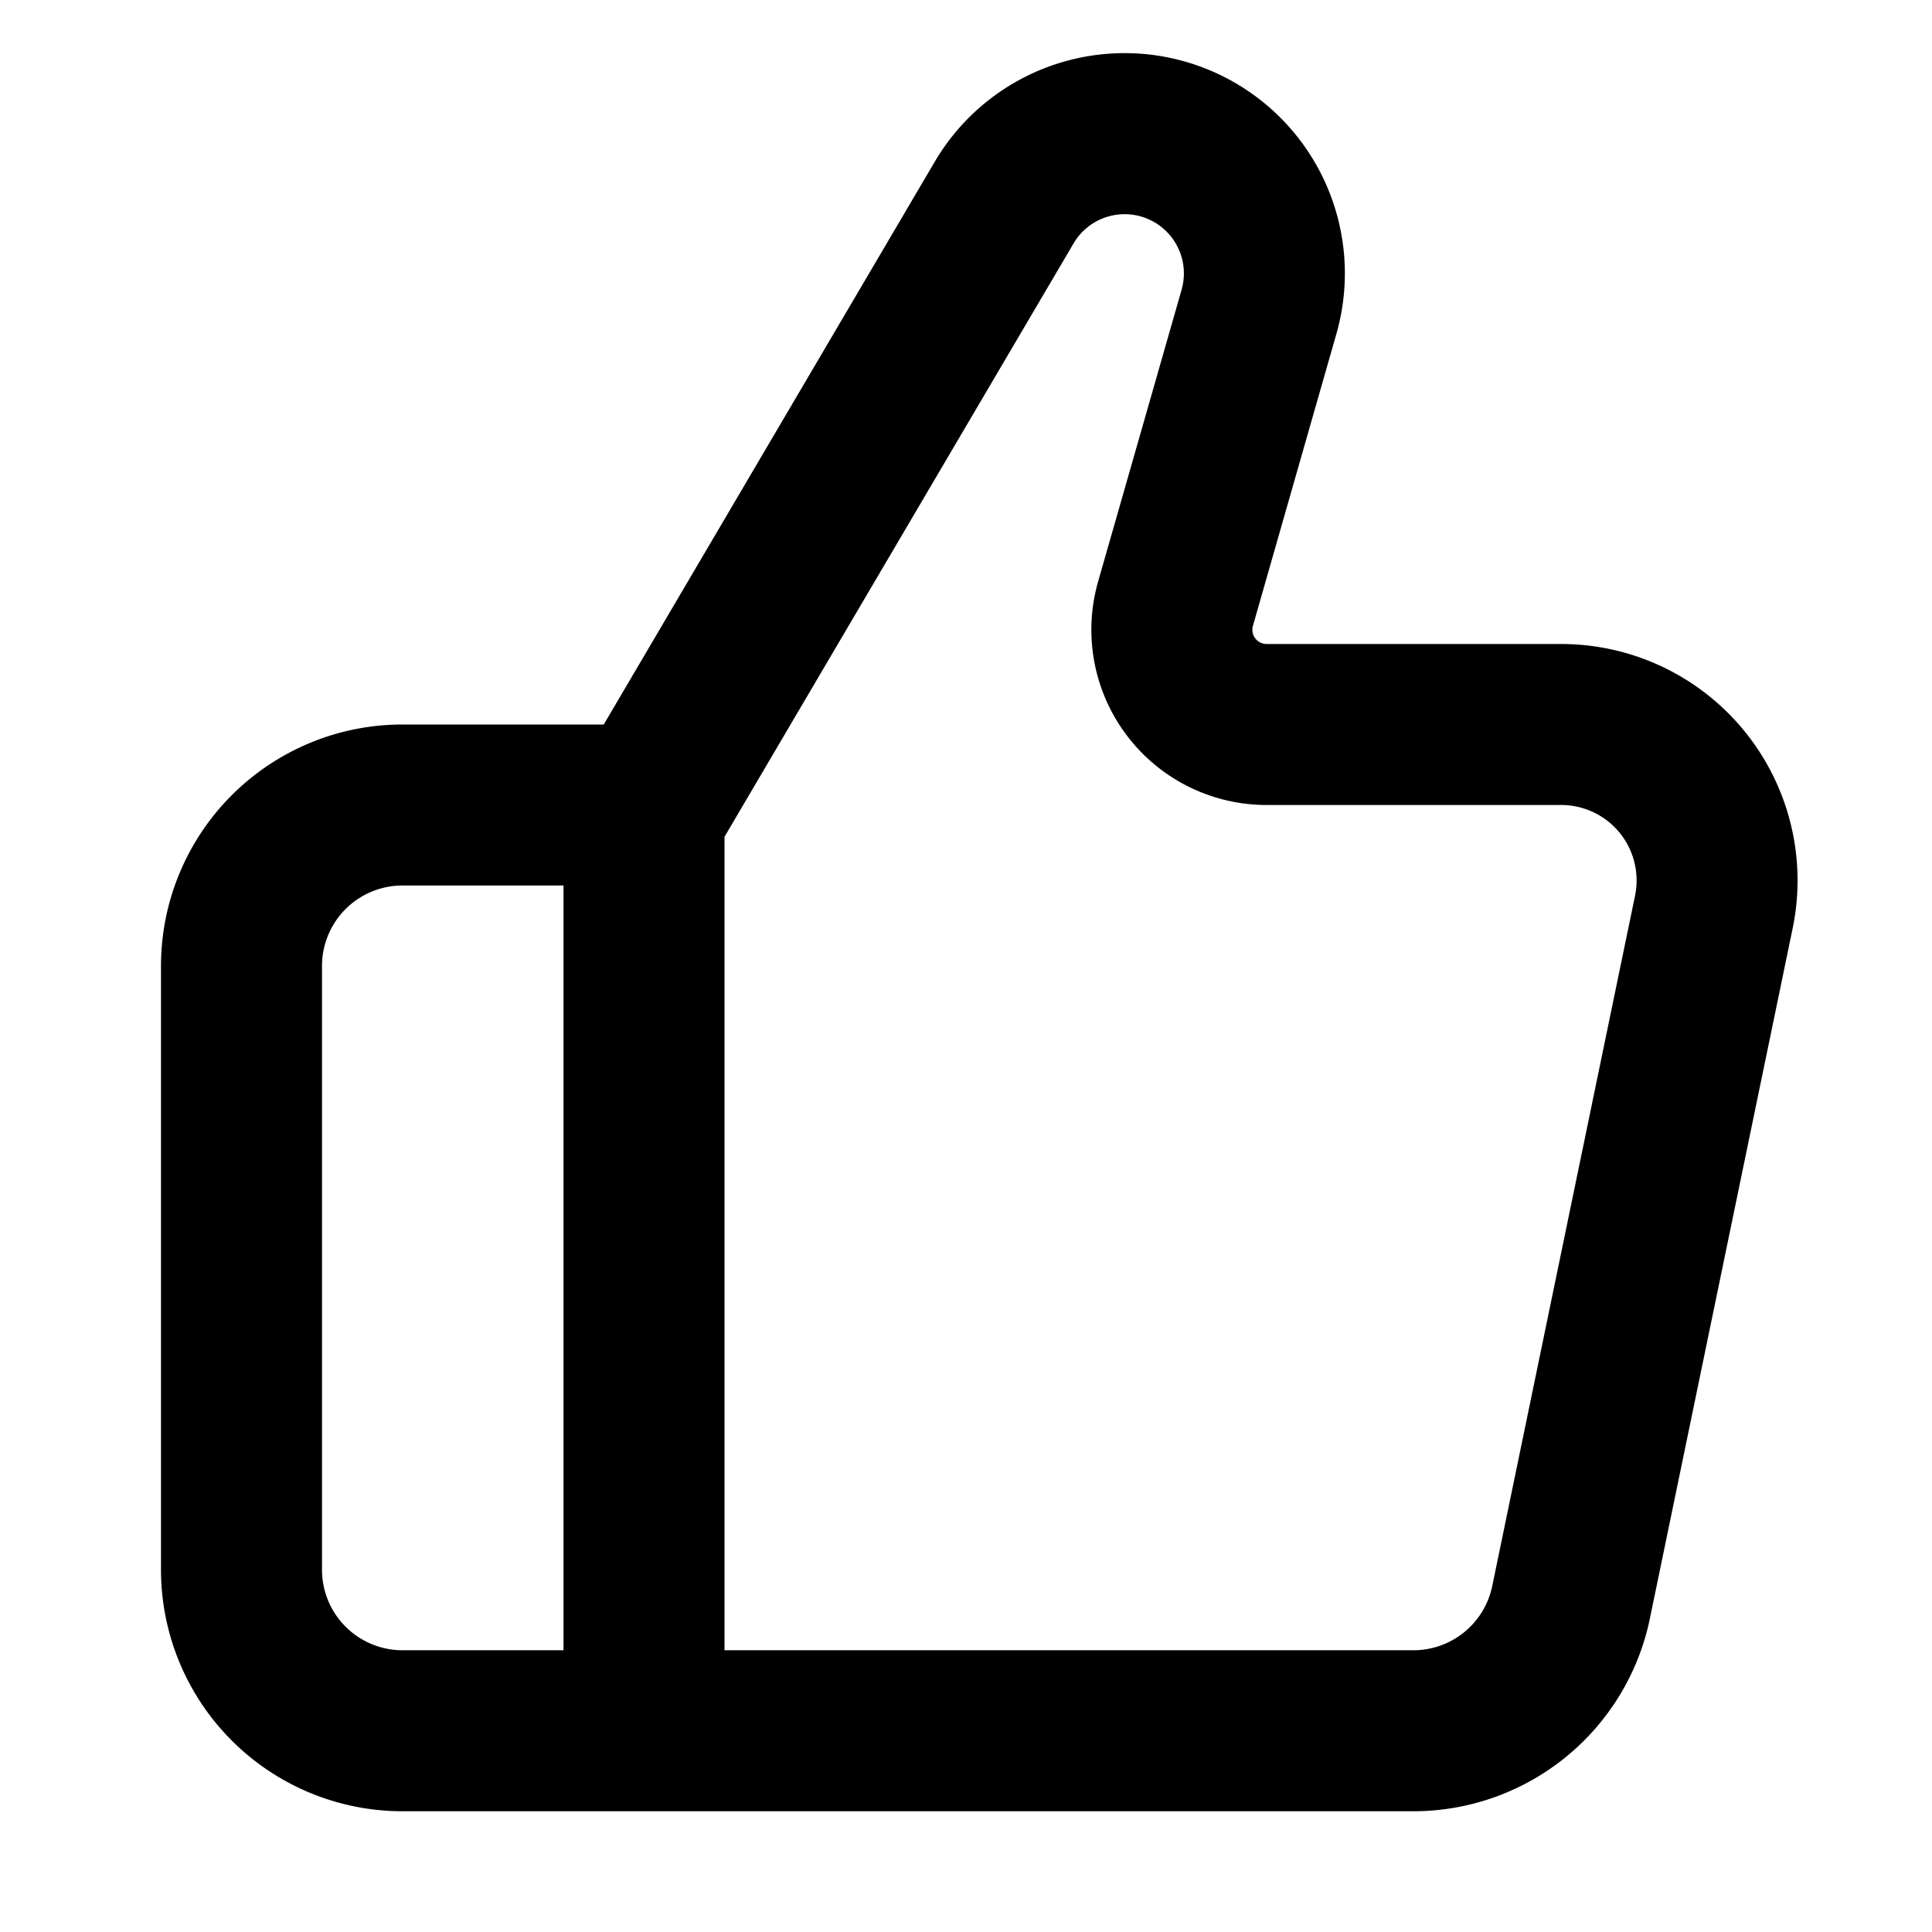 <svg xmlns="http://www.w3.org/2000/svg" width="1em" height="1em" fill="none" viewBox="0 0 24 24"><path fill="currentColor" fill-rule="evenodd" d="M9 10.395V20.5h8.557a1 1 0 0 0 .98-.797l1.774-8.576A.937.937 0 0 0 19.393 10h-3.659a2.177 2.177 0 0 1-2.093-2.775L14.678 3.6a.736.736 0 0 0-1.342-.576zM7 11v9.5H5a1 1 0 0 1-1-1V12a1 1 0 0 1 1-1zM5 9a3 3 0 0 0-3 3v7.5a3 3 0 0 0 3 3h12.557a3 3 0 0 0 2.938-2.392l1.774-8.576A2.937 2.937 0 0 0 19.393 8h-3.659a.177.177 0 0 1-.17-.225l1.037-3.627a2.736 2.736 0 0 0-4.989-2.139L7.5 9z" clip-rule="evenodd"></path></svg>
